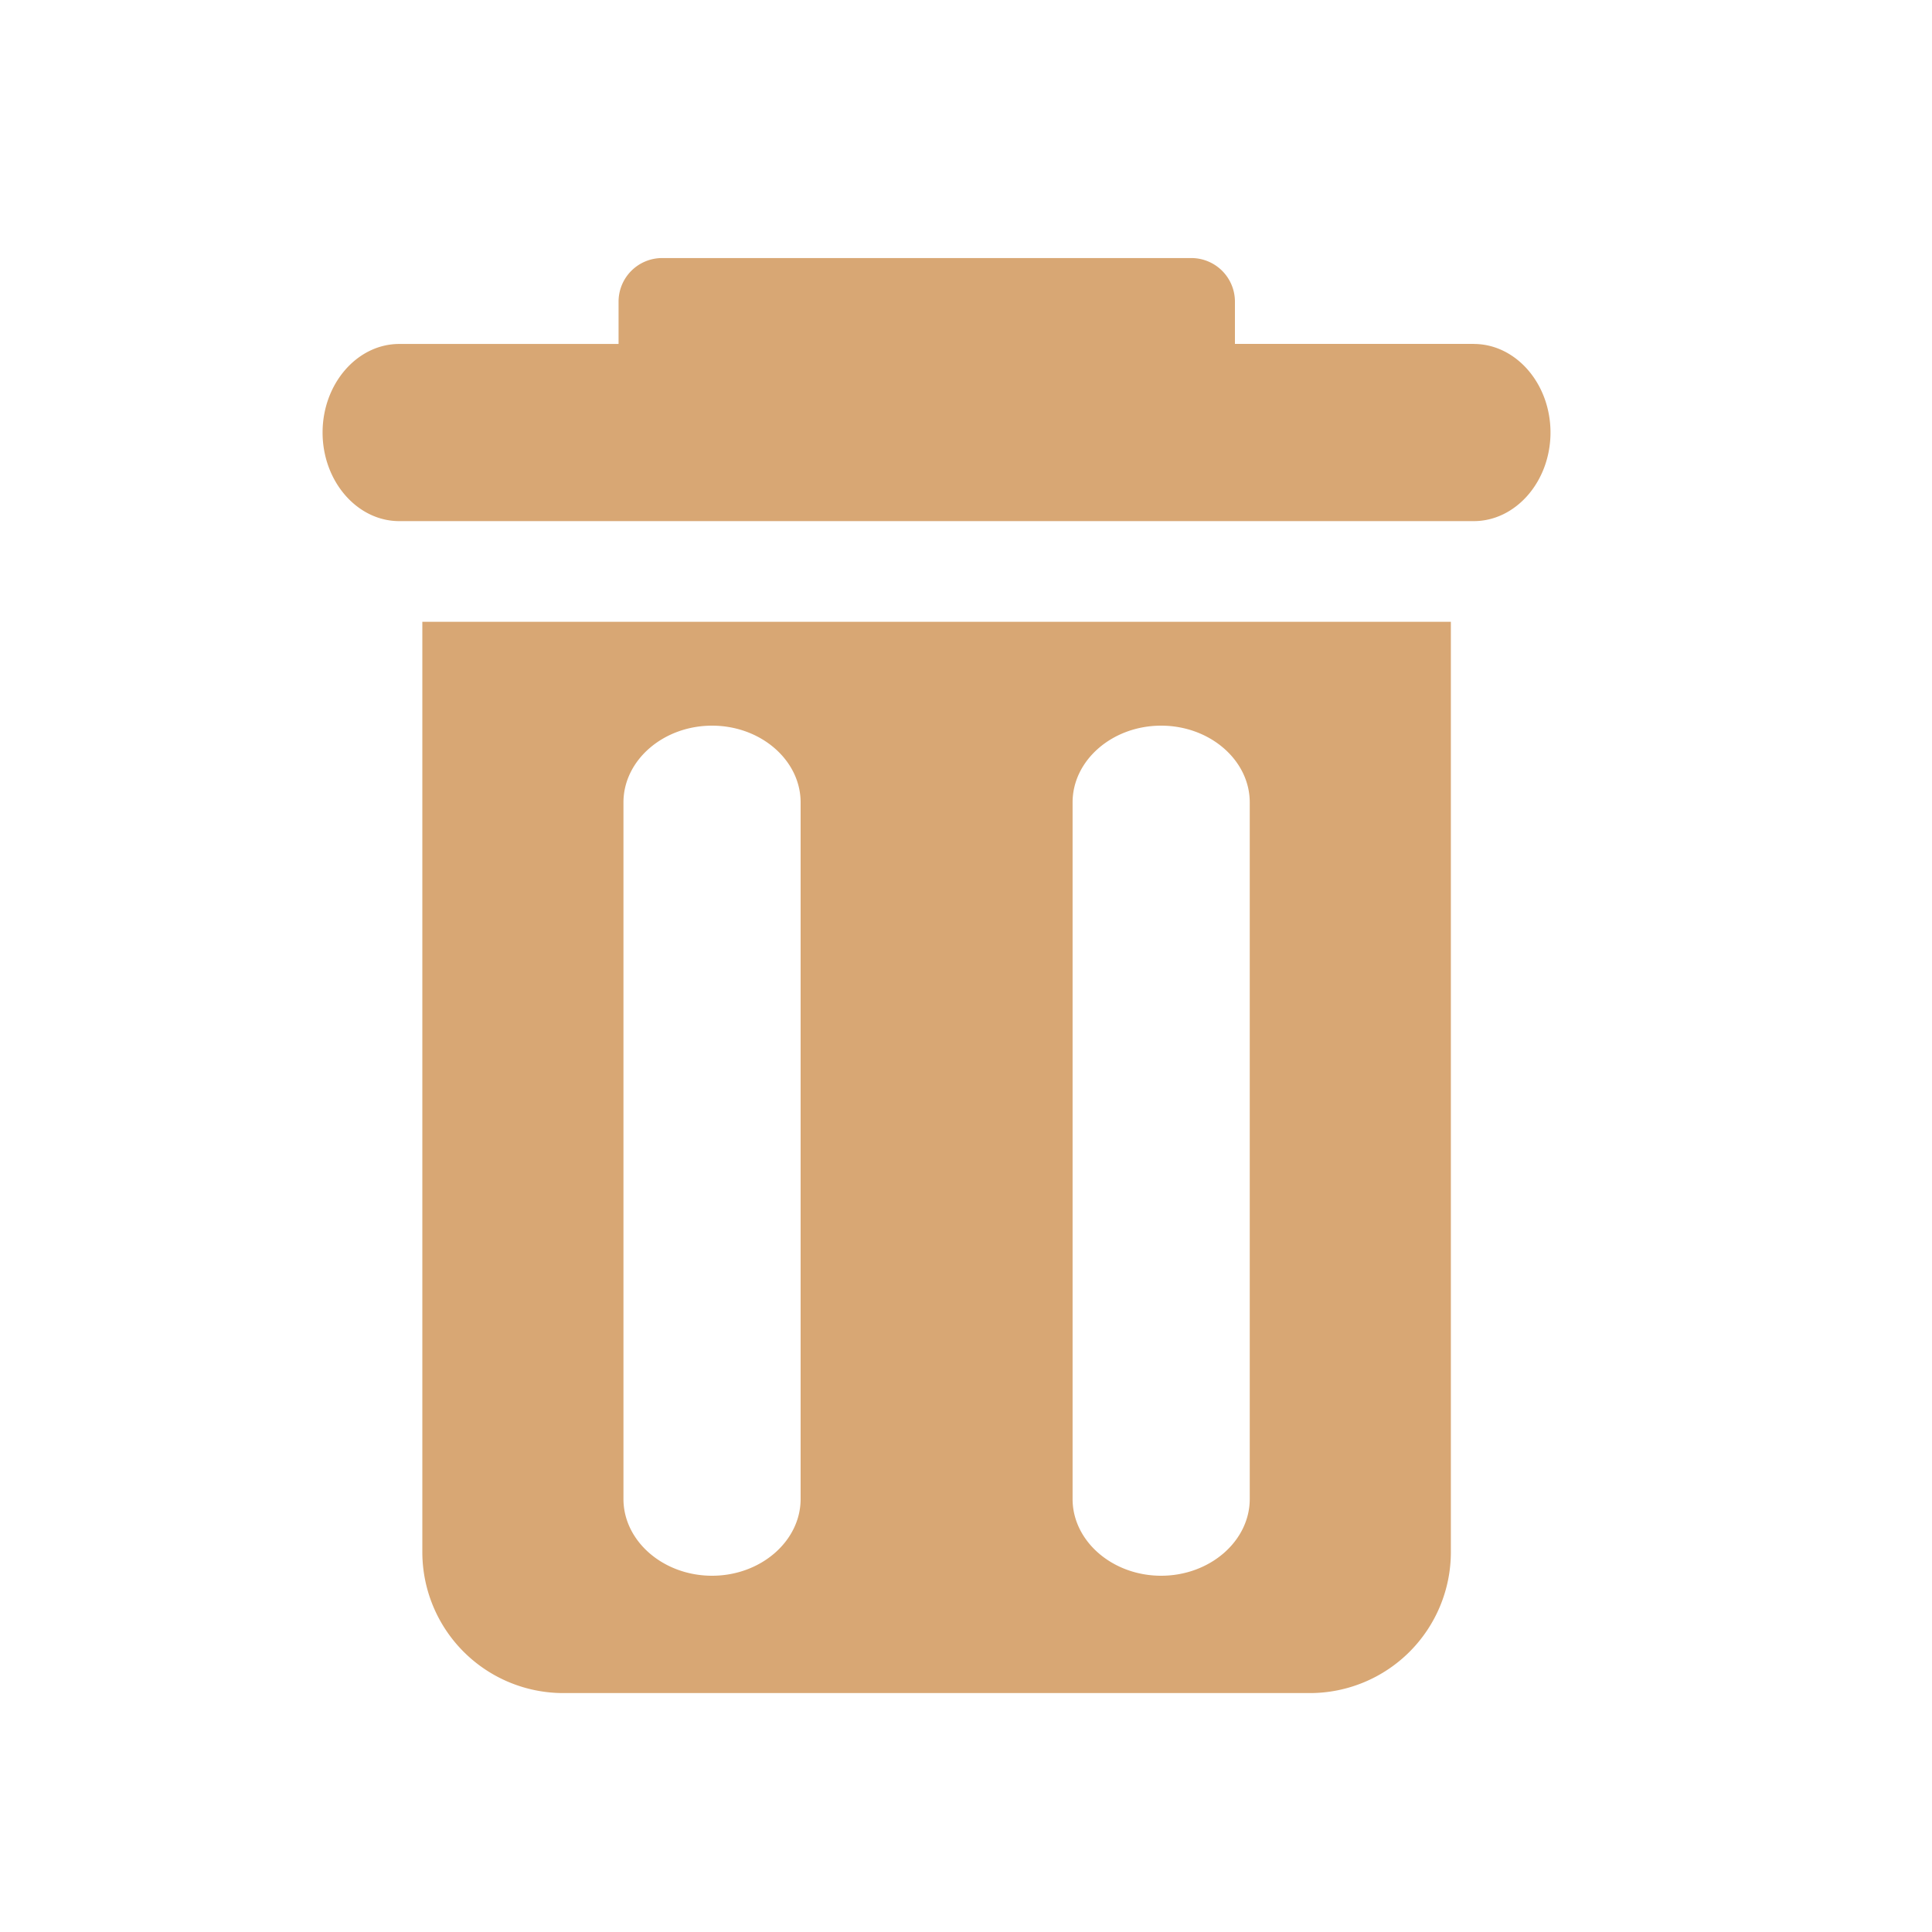 <svg xmlns="http://www.w3.org/2000/svg" width="30" height="30" viewBox="0 0 30 30">
    <path fill="#D8A774" fill-rule="nonzero" d="M22.885 5.34h-3.709v-.659a.677.677 0 0 0-.674-.674h-8.223a.677.677 0 0 0-.674.674v.66H6.2c-.655 0-1.191.619-1.191 1.375 0 .757.536 1.376 1.191 1.376h16.684c.656 0 1.192-.62 1.192-1.376 0-.756-.535-1.375-1.192-1.375zM6.558 24.106a2.19 2.19 0 0 0 2.184 2.184h11.603a2.19 2.19 0 0 0 2.184-2.184V9.655H6.558v14.45zM16.655 12.46c0-.656.619-1.192 1.375-1.192.757 0 1.376.536 1.376 1.192v10.816c0 .655-.62 1.192-1.376 1.192-.756 0-1.375-.537-1.375-1.192V12.46zm-6.974 0c0-.656.62-1.192 1.376-1.192.756 0 1.375.536 1.375 1.192v10.816c0 .655-.619 1.192-1.375 1.192-.757 0-1.376-.537-1.376-1.192V12.46z"/>
</svg>
